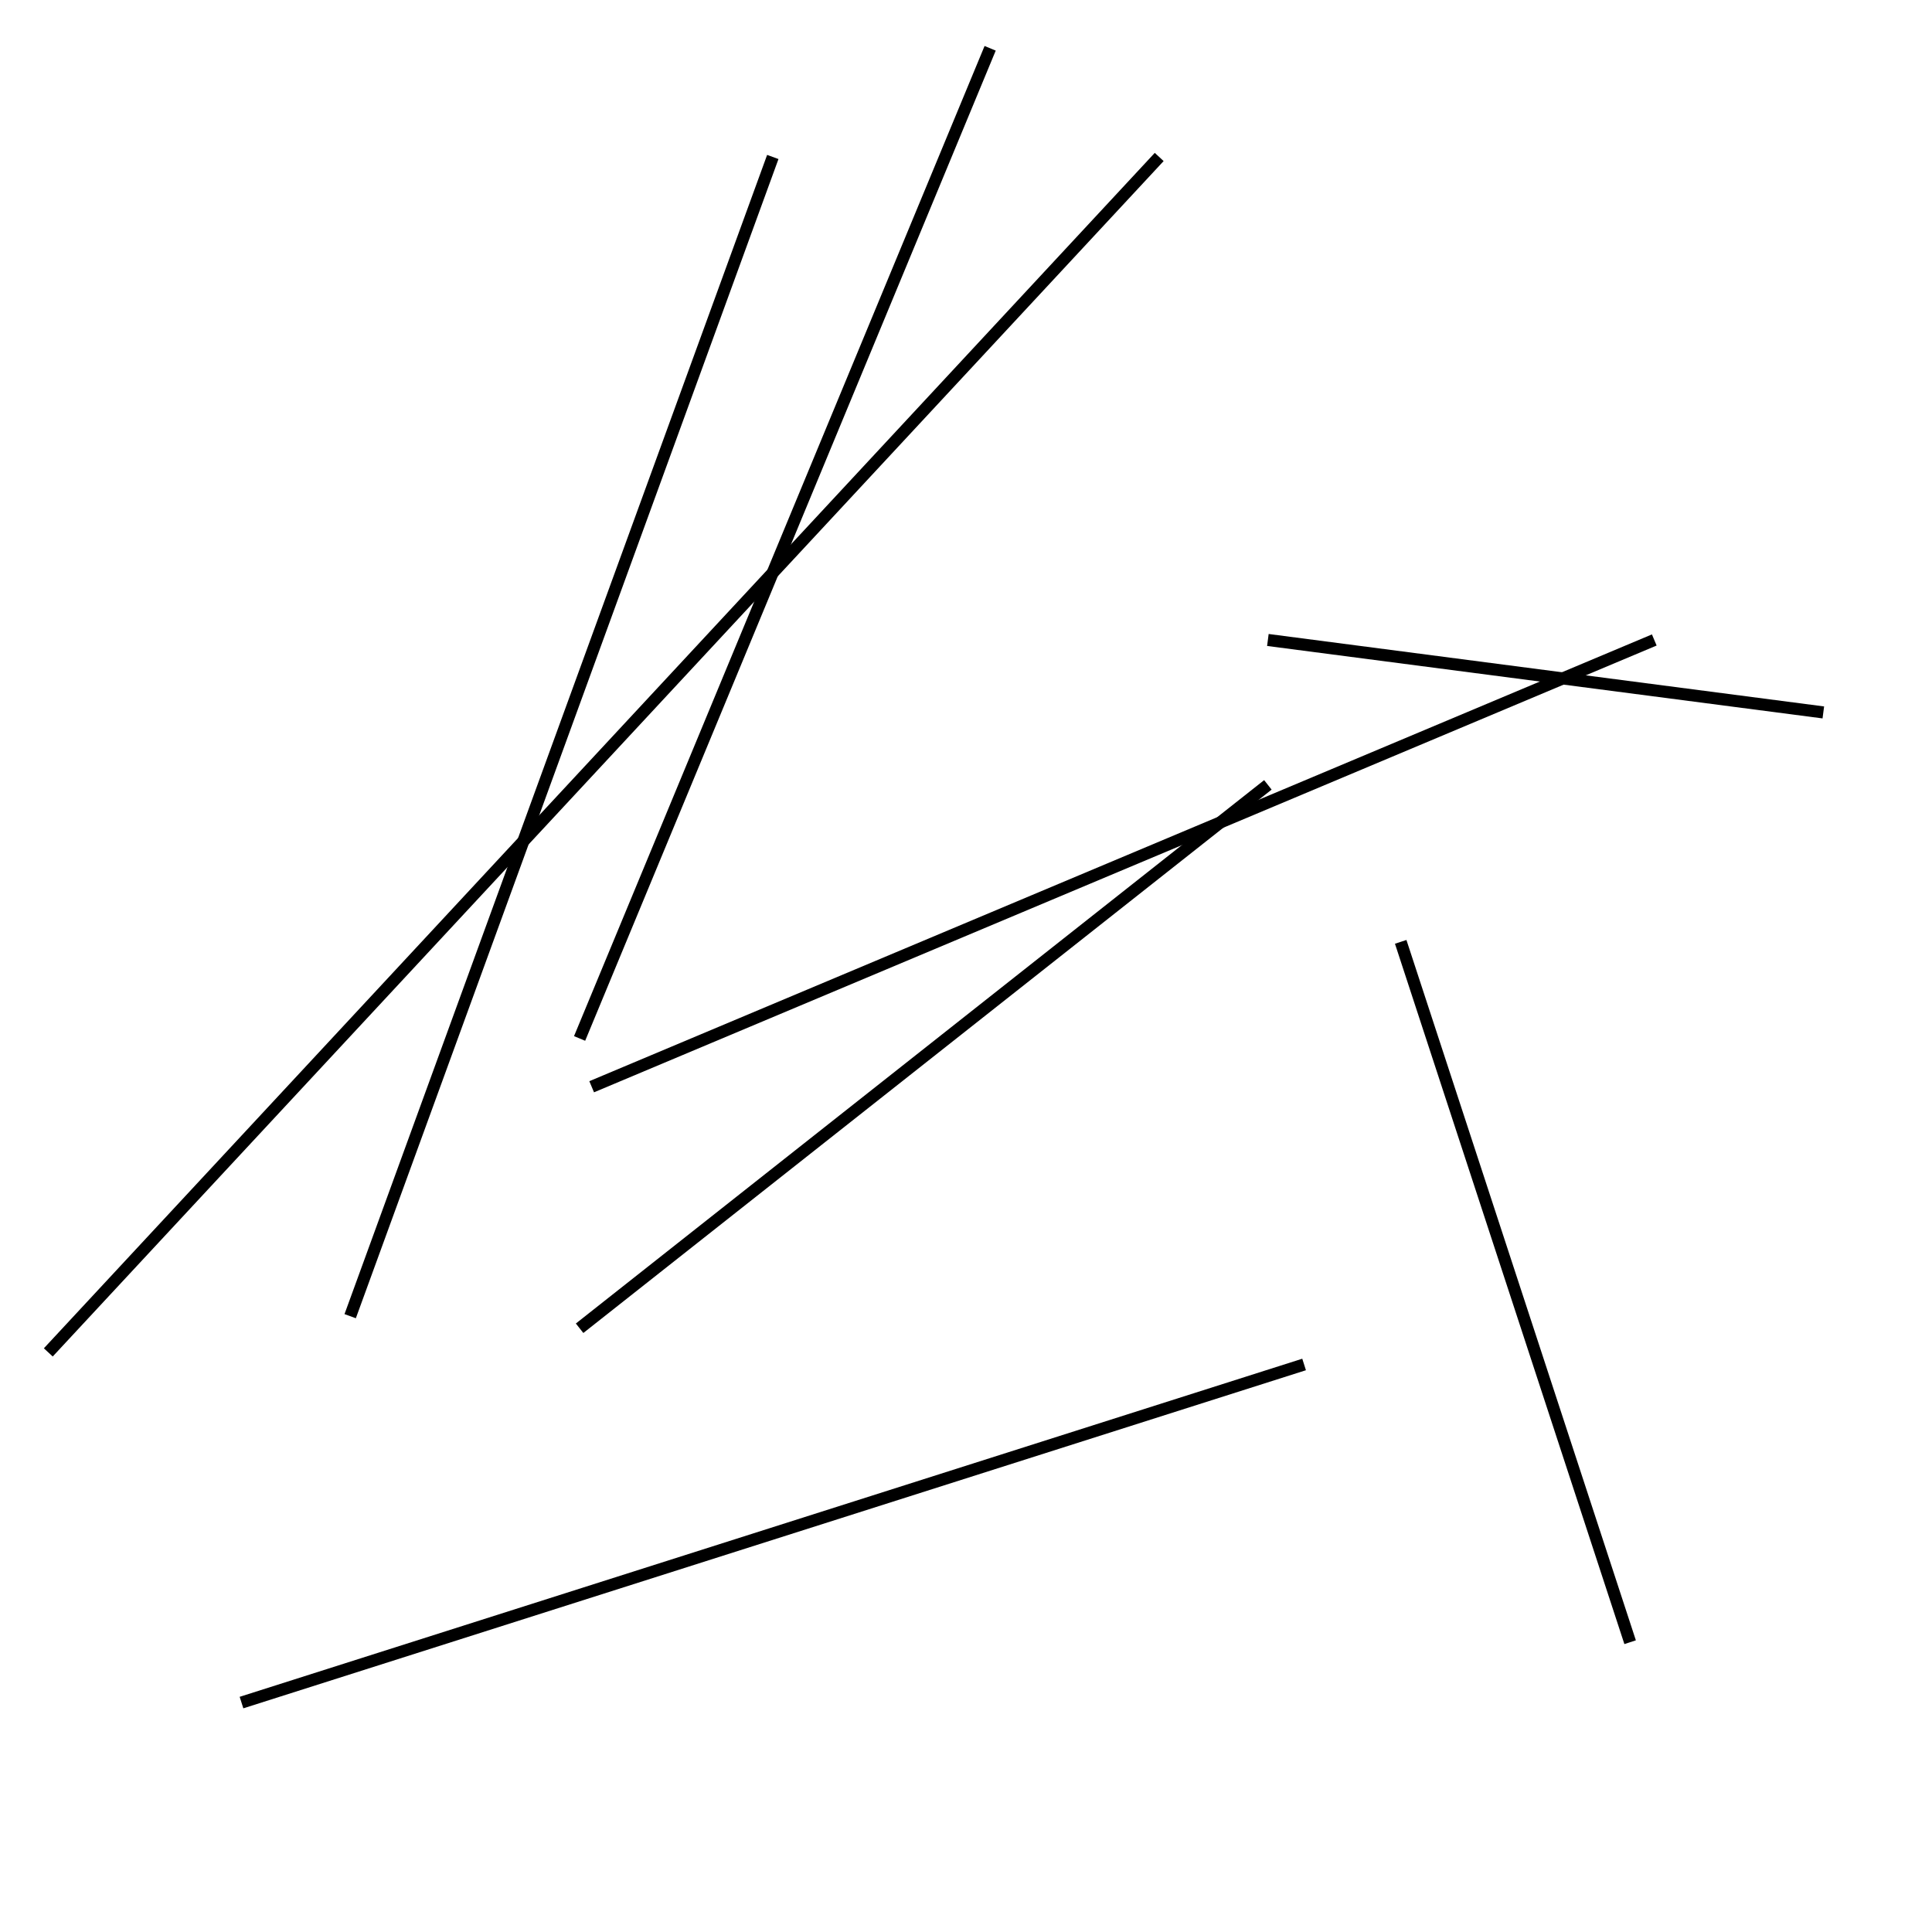 <?xml version="1.0" encoding="utf-8" ?>
<svg baseProfile="full" height="160" version="1.1" width="160" xmlns="http://www.w3.org/2000/svg" xmlns:ev="http://www.w3.org/2001/xml-events" xmlns:xlink="http://www.w3.org/1999/xlink"><defs /><line stroke="black" stroke-width="1" x1="48" x2="82" y1="86" y2="4" /><line stroke="black" stroke-width="1" x1="29" x2="64" y1="109" y2="13" /><line stroke="black" stroke-width="1" x1="151" x2="105" y1="59" y2="53" /><line stroke="black" stroke-width="1" x1="116" x2="135" y1="78" y2="136" /><line stroke="black" stroke-width="1" x1="105" x2="48" y1="65" y2="110" /><line stroke="black" stroke-width="1" x1="4" x2="96" y1="112" y2="13" /><line stroke="black" stroke-width="1" x1="49" x2="137" y1="90" y2="53" /><line stroke="black" stroke-width="1" x1="20" x2="108" y1="141" y2="113" /></svg>